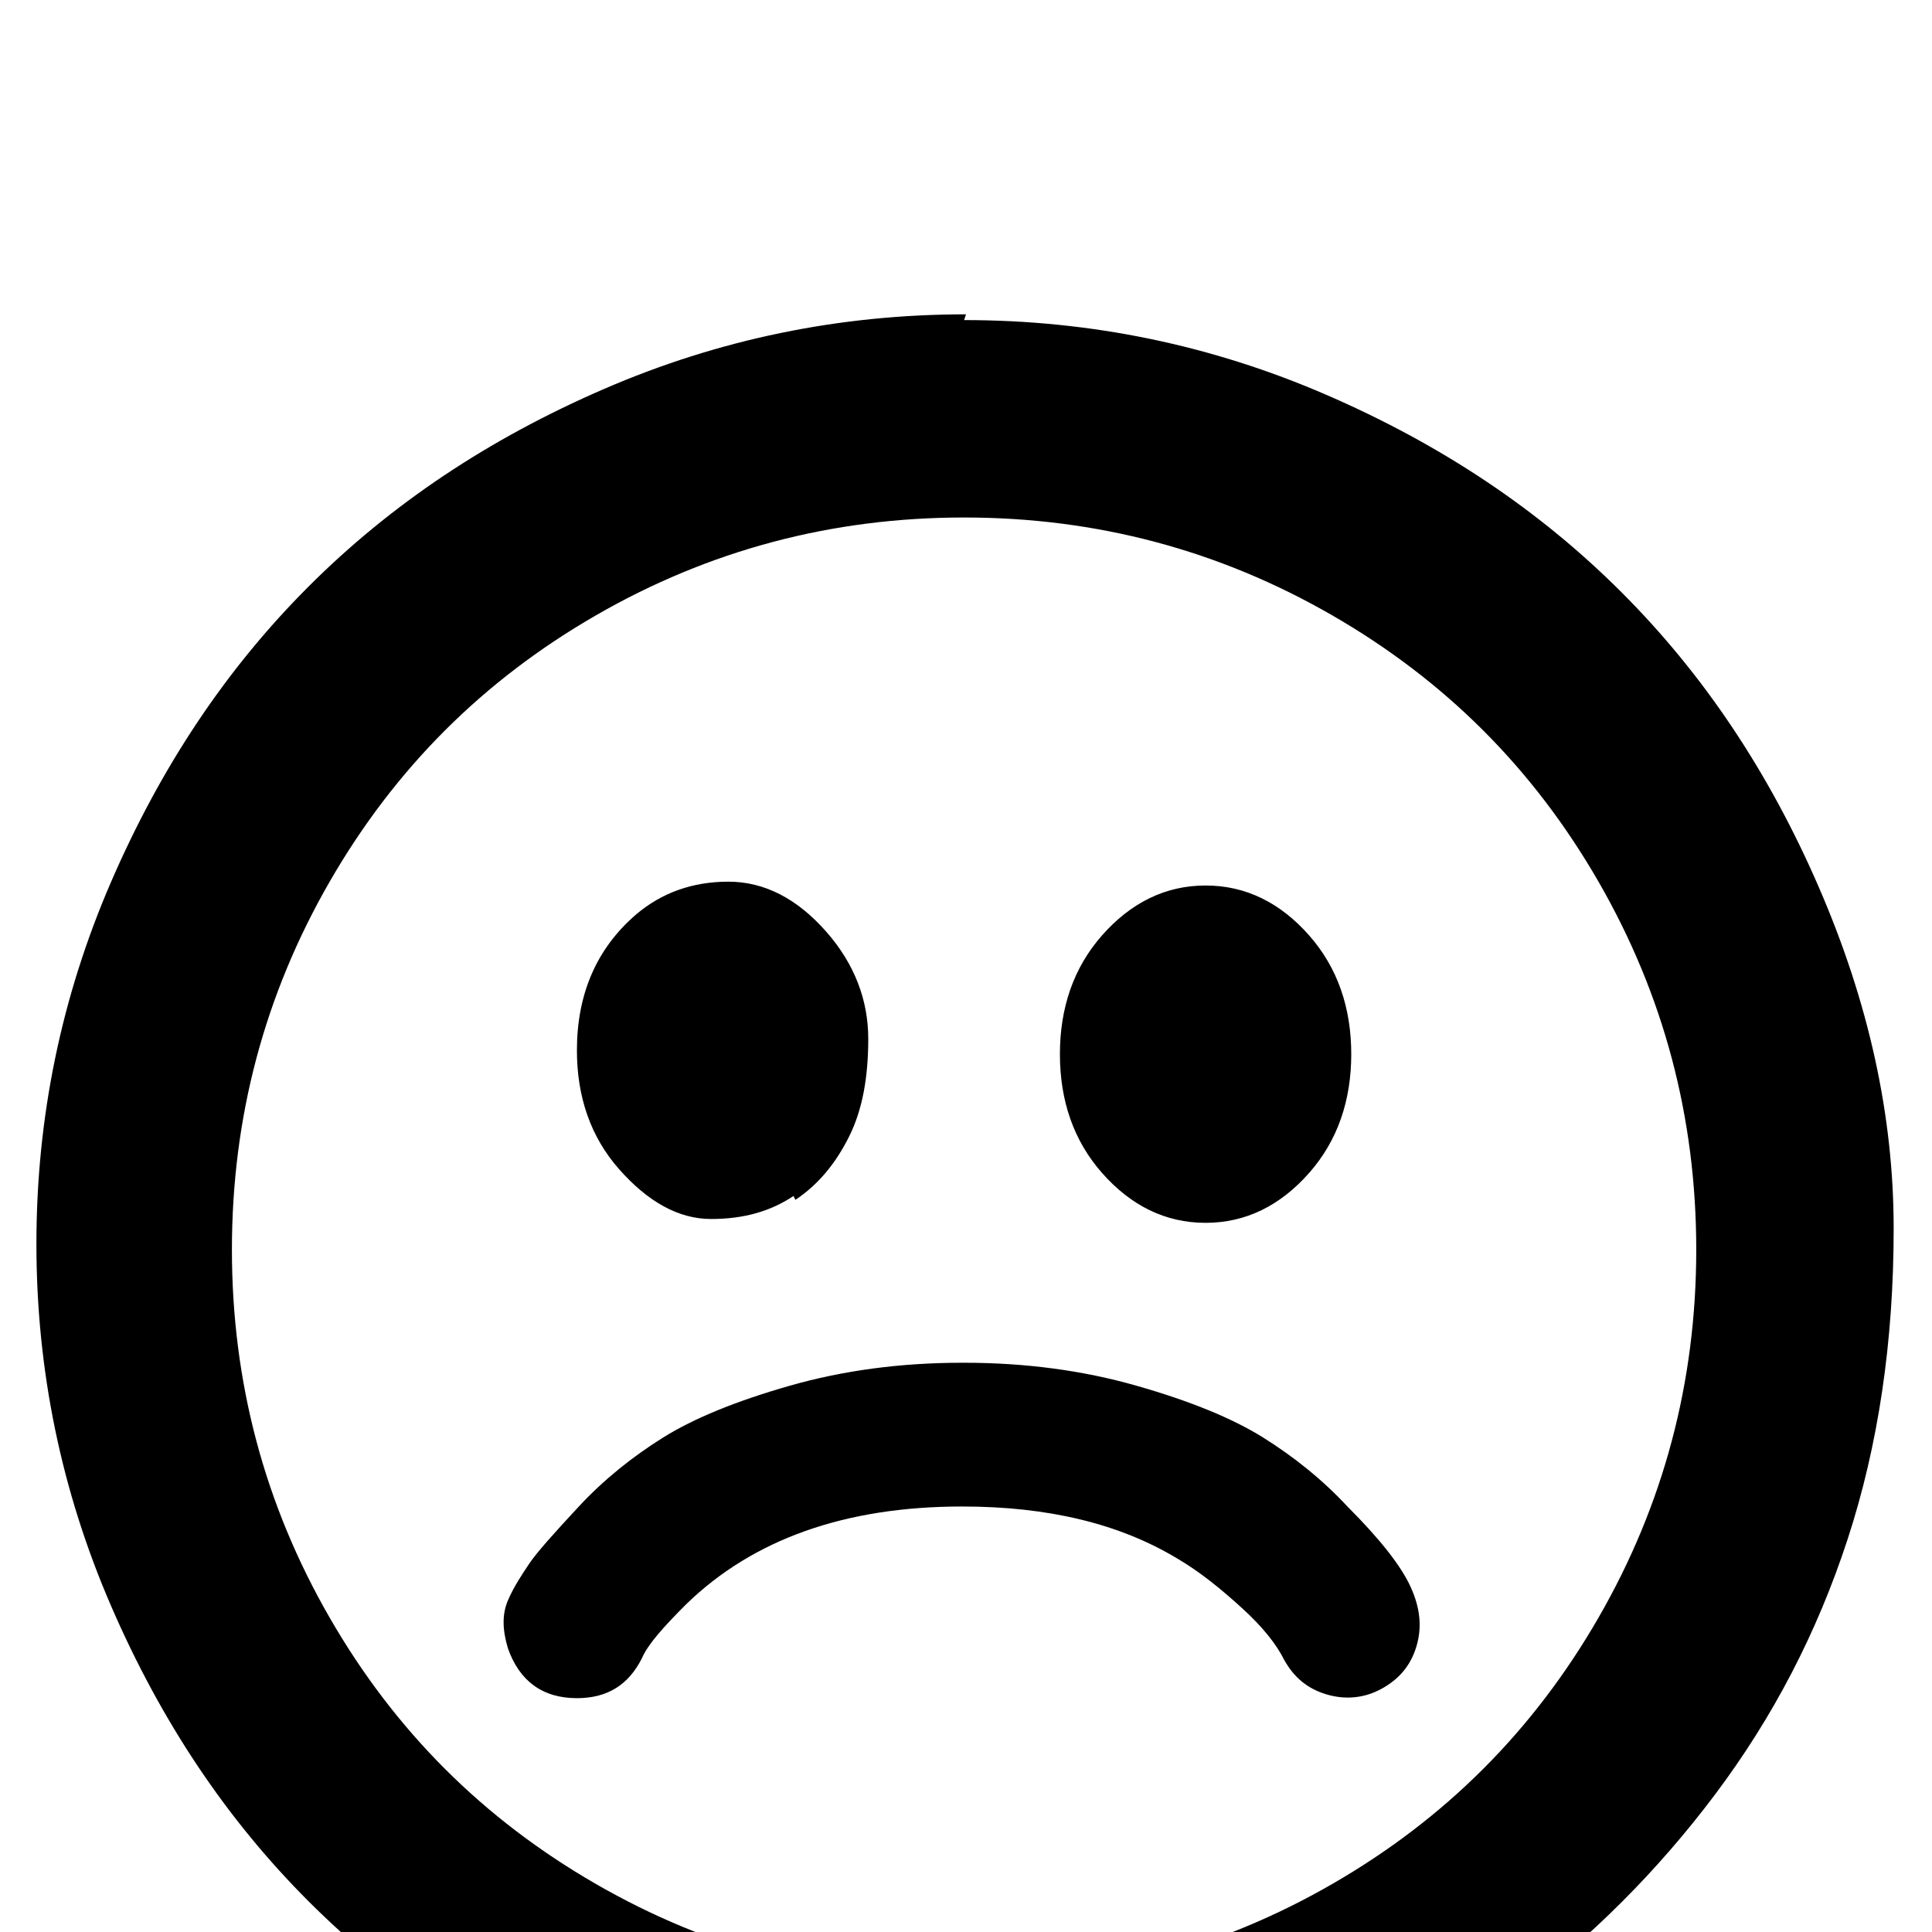 <svg xmlns="http://www.w3.org/2000/svg" viewBox="0 -144 1008 1008"><path fill="currentColor" d="M502 567h1c32 0 62 4 90 12s50 17 66 27 31 22 44 36c17 17 28 31 33 42s6 21 3 31-9 17-18 22-19 6-29 3-17-9-22-18c-4-8-11-17-22-27s-22-19-34-26c-30-18-67-27-112-27-61 0-109 17-144 51-12 12-20 21-23 28-7 14-18 21-34 21-18 0-30-9-36-26-3-10-3-18 0-25s7-13 11-19 13-16 26-30 28-26 44-36 38-19 66-27 58-12 90-12zm-87-85l-1-2c-12 8-26 12-43 12s-33-9-48-26-22-38-22-62c0-29 10-53 31-71 13-11 29-17 48-17s36 9 51 26 22 36 22 56-3 37-10 51-16 25-28 33zm214 12c-21 0-39-9-54-26s-22-38-22-62 7-45 22-62 33-26 54-26 39 9 54 26 22 38 22 62-7 45-22 62-33 26-54 26zM503 890c69 0 133-17 192-51s105-80 139-139 51-123 51-192-17-133-51-192-80-105-139-139-123-51-192-51-133 17-192 51-105 80-139 139-51 123-51 192 17 133 51 192 80 105 139 139 123 51 192 51zm1-870l-1 3c66 0 129 13 189 39s111 60 154 103 77 94 103 154 39 119 39 178-8 113-24 162-39 93-69 133-65 75-105 105c-83 62-178 93-286 93-66 0-129-13-189-39s-111-60-154-103-77-94-103-154-39-123-39-189 13-129 39-189 60-111 103-154 94-77 154-103 123-39 189-39z"/></svg>
